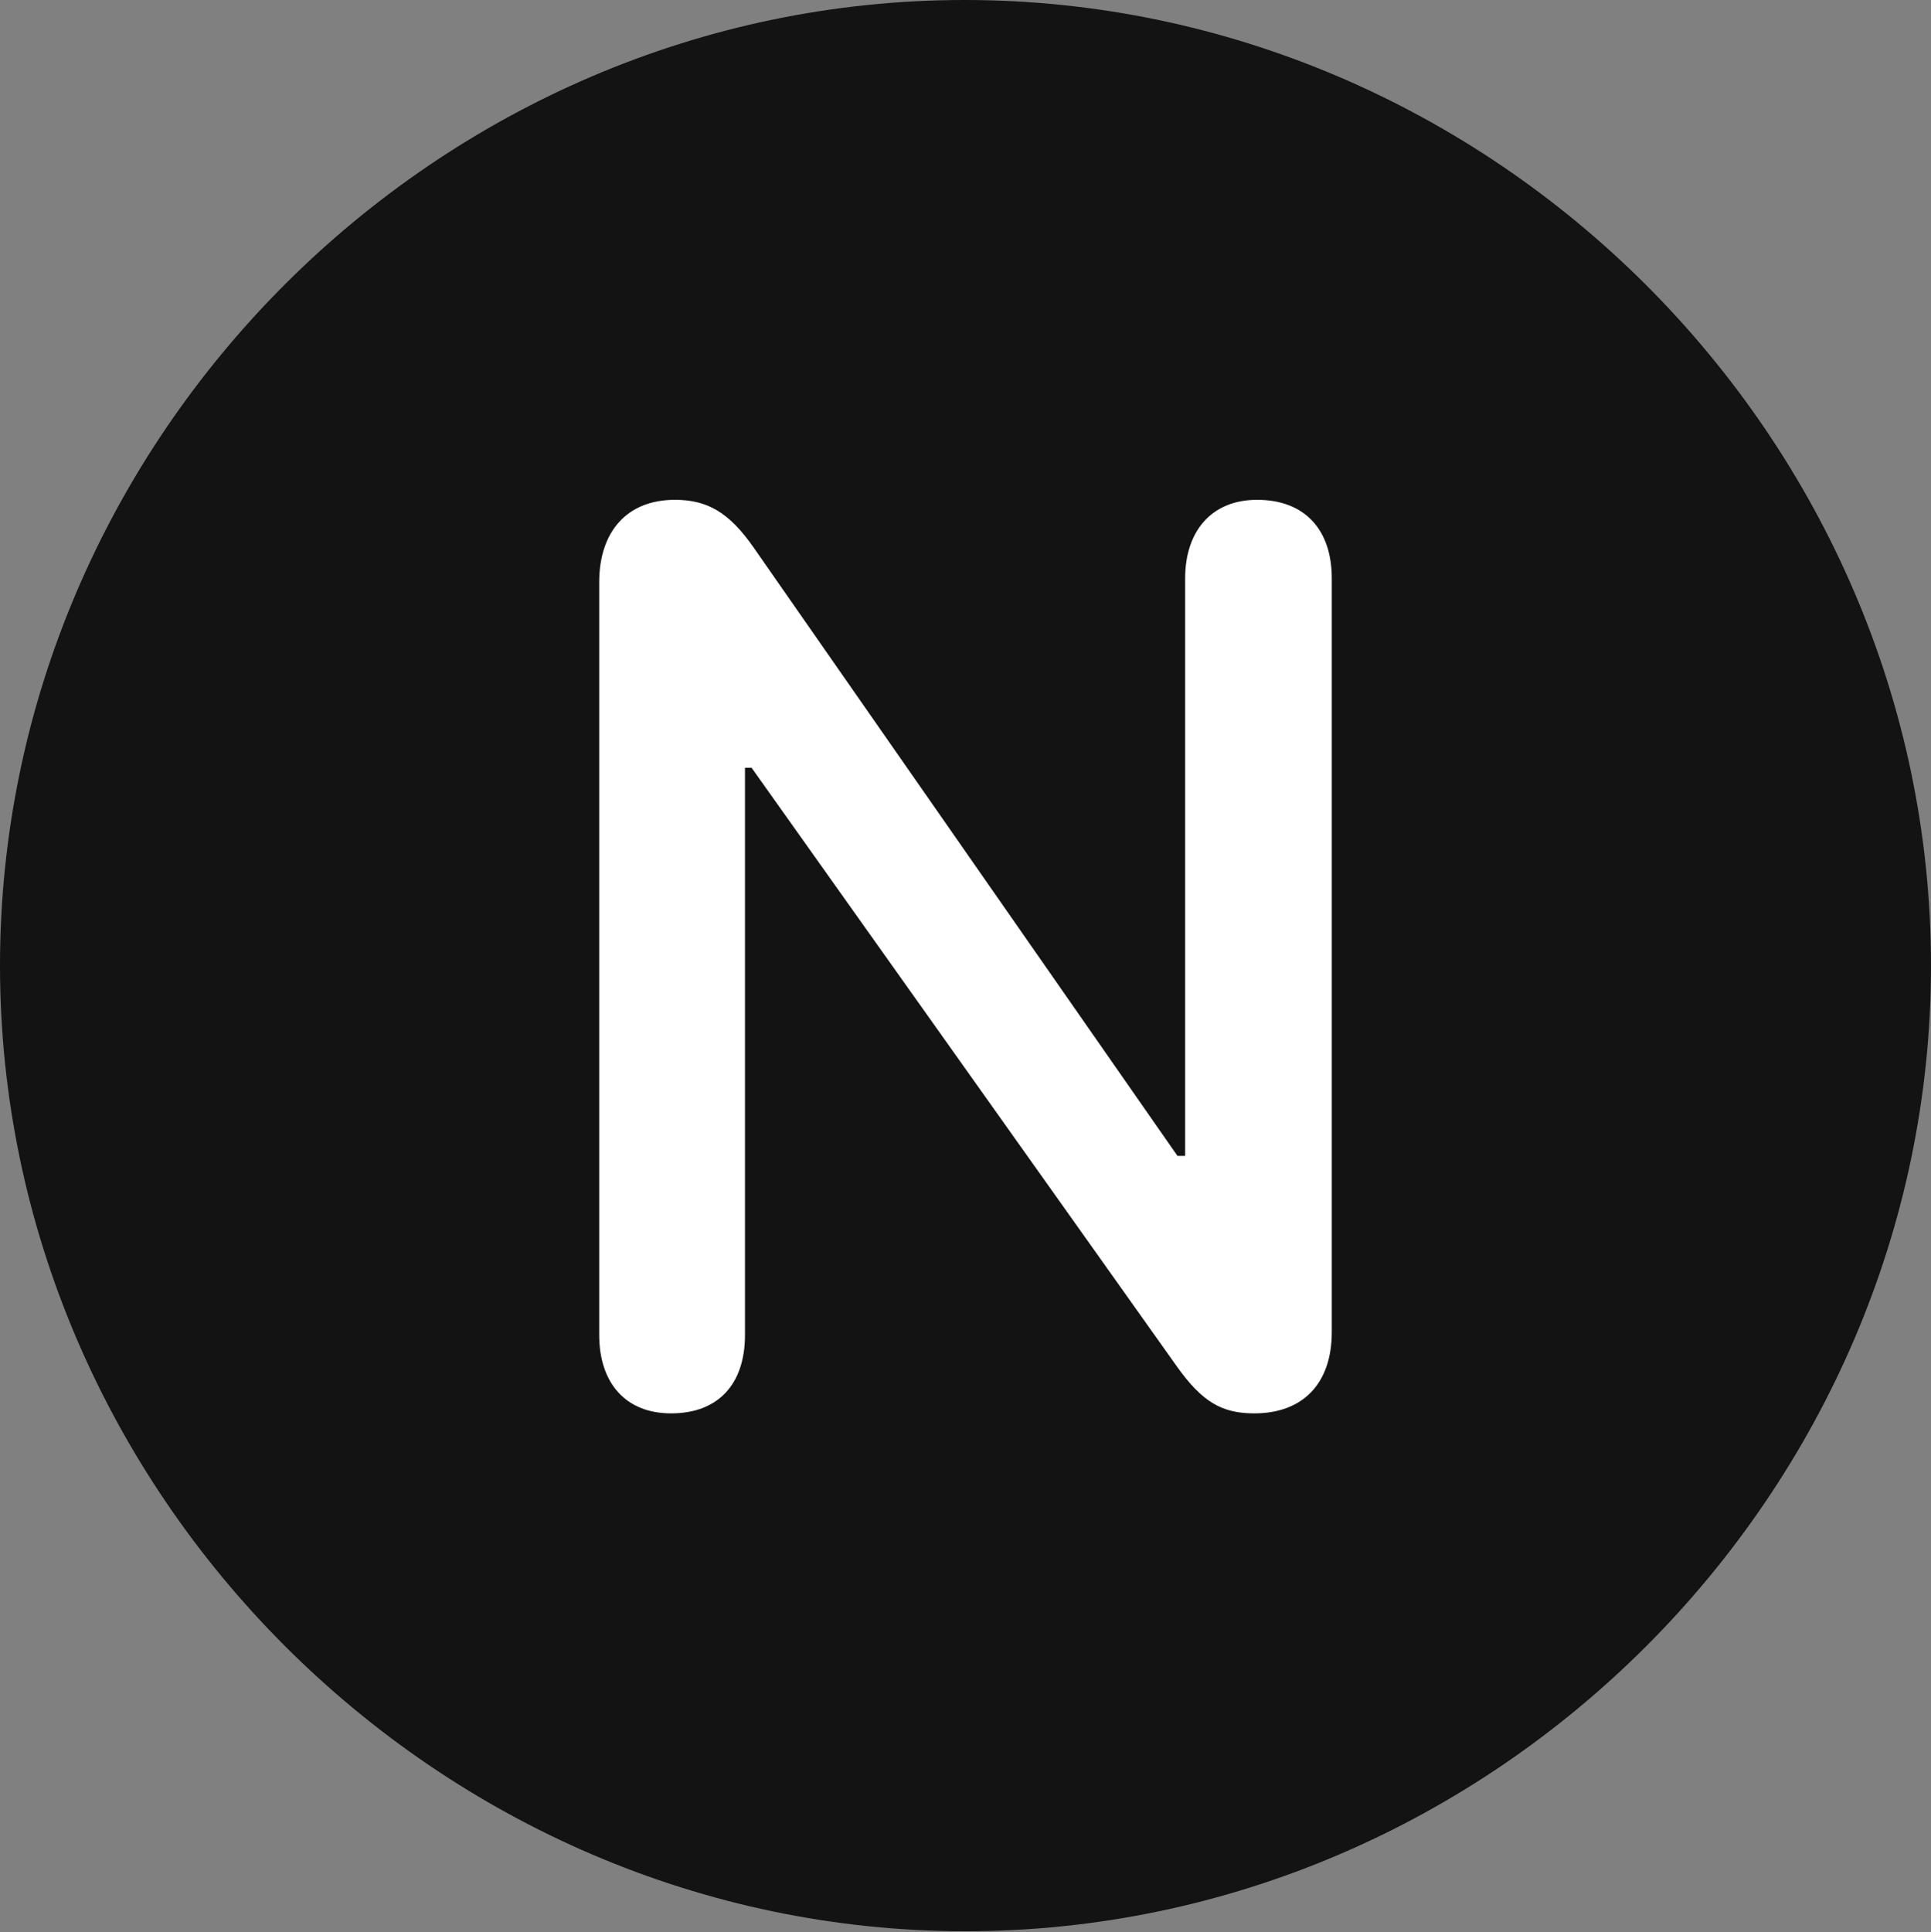 <?xml version="1.0" encoding="UTF-8"?>
<!--Generator: Apple Native CoreSVG 175.5-->
<!DOCTYPE svg
PUBLIC "-//W3C//DTD SVG 1.1//EN"
       "http://www.w3.org/Graphics/SVG/1.1/DTD/svg11.dtd">
<svg version="1.1" xmlns="http://www.w3.org/2000/svg" xmlns:xlink="http://www.w3.org/1999/xlink" width="19.922" height="19.932">
 <rect width="100%" height="100%" fill="#808080" stroke="none"/>
 <g>
  <rect height="19.932" opacity="0" width="19.922" x="0" y="0"/>
  <path d="M9.961 19.922C15.41 19.922 19.922 15.4 19.922 9.961C19.922 4.512 15.4 0 9.951 0C4.512 0 0 4.512 0 9.961C0 15.4 4.521 19.922 9.961 19.922Z" fill="#000000" fill-opacity="0.85"/>
  <path d="M6.924 14.58C6.455 14.58 6.182 14.268 6.182 13.77L6.182 6.006C6.182 5.488 6.465 5.156 6.963 5.156C7.295 5.156 7.52 5.283 7.773 5.645L12.148 11.924L12.227 11.924L12.227 5.967C12.227 5.479 12.5 5.156 12.969 5.156C13.457 5.156 13.74 5.459 13.74 5.967L13.74 13.74C13.74 14.277 13.438 14.58 12.94 14.58C12.607 14.58 12.402 14.463 12.139 14.092L7.754 7.92L7.686 7.92L7.686 13.77C7.686 14.287 7.402 14.58 6.924 14.58Z" fill="#ffffff"/>
 </g>
</svg>
